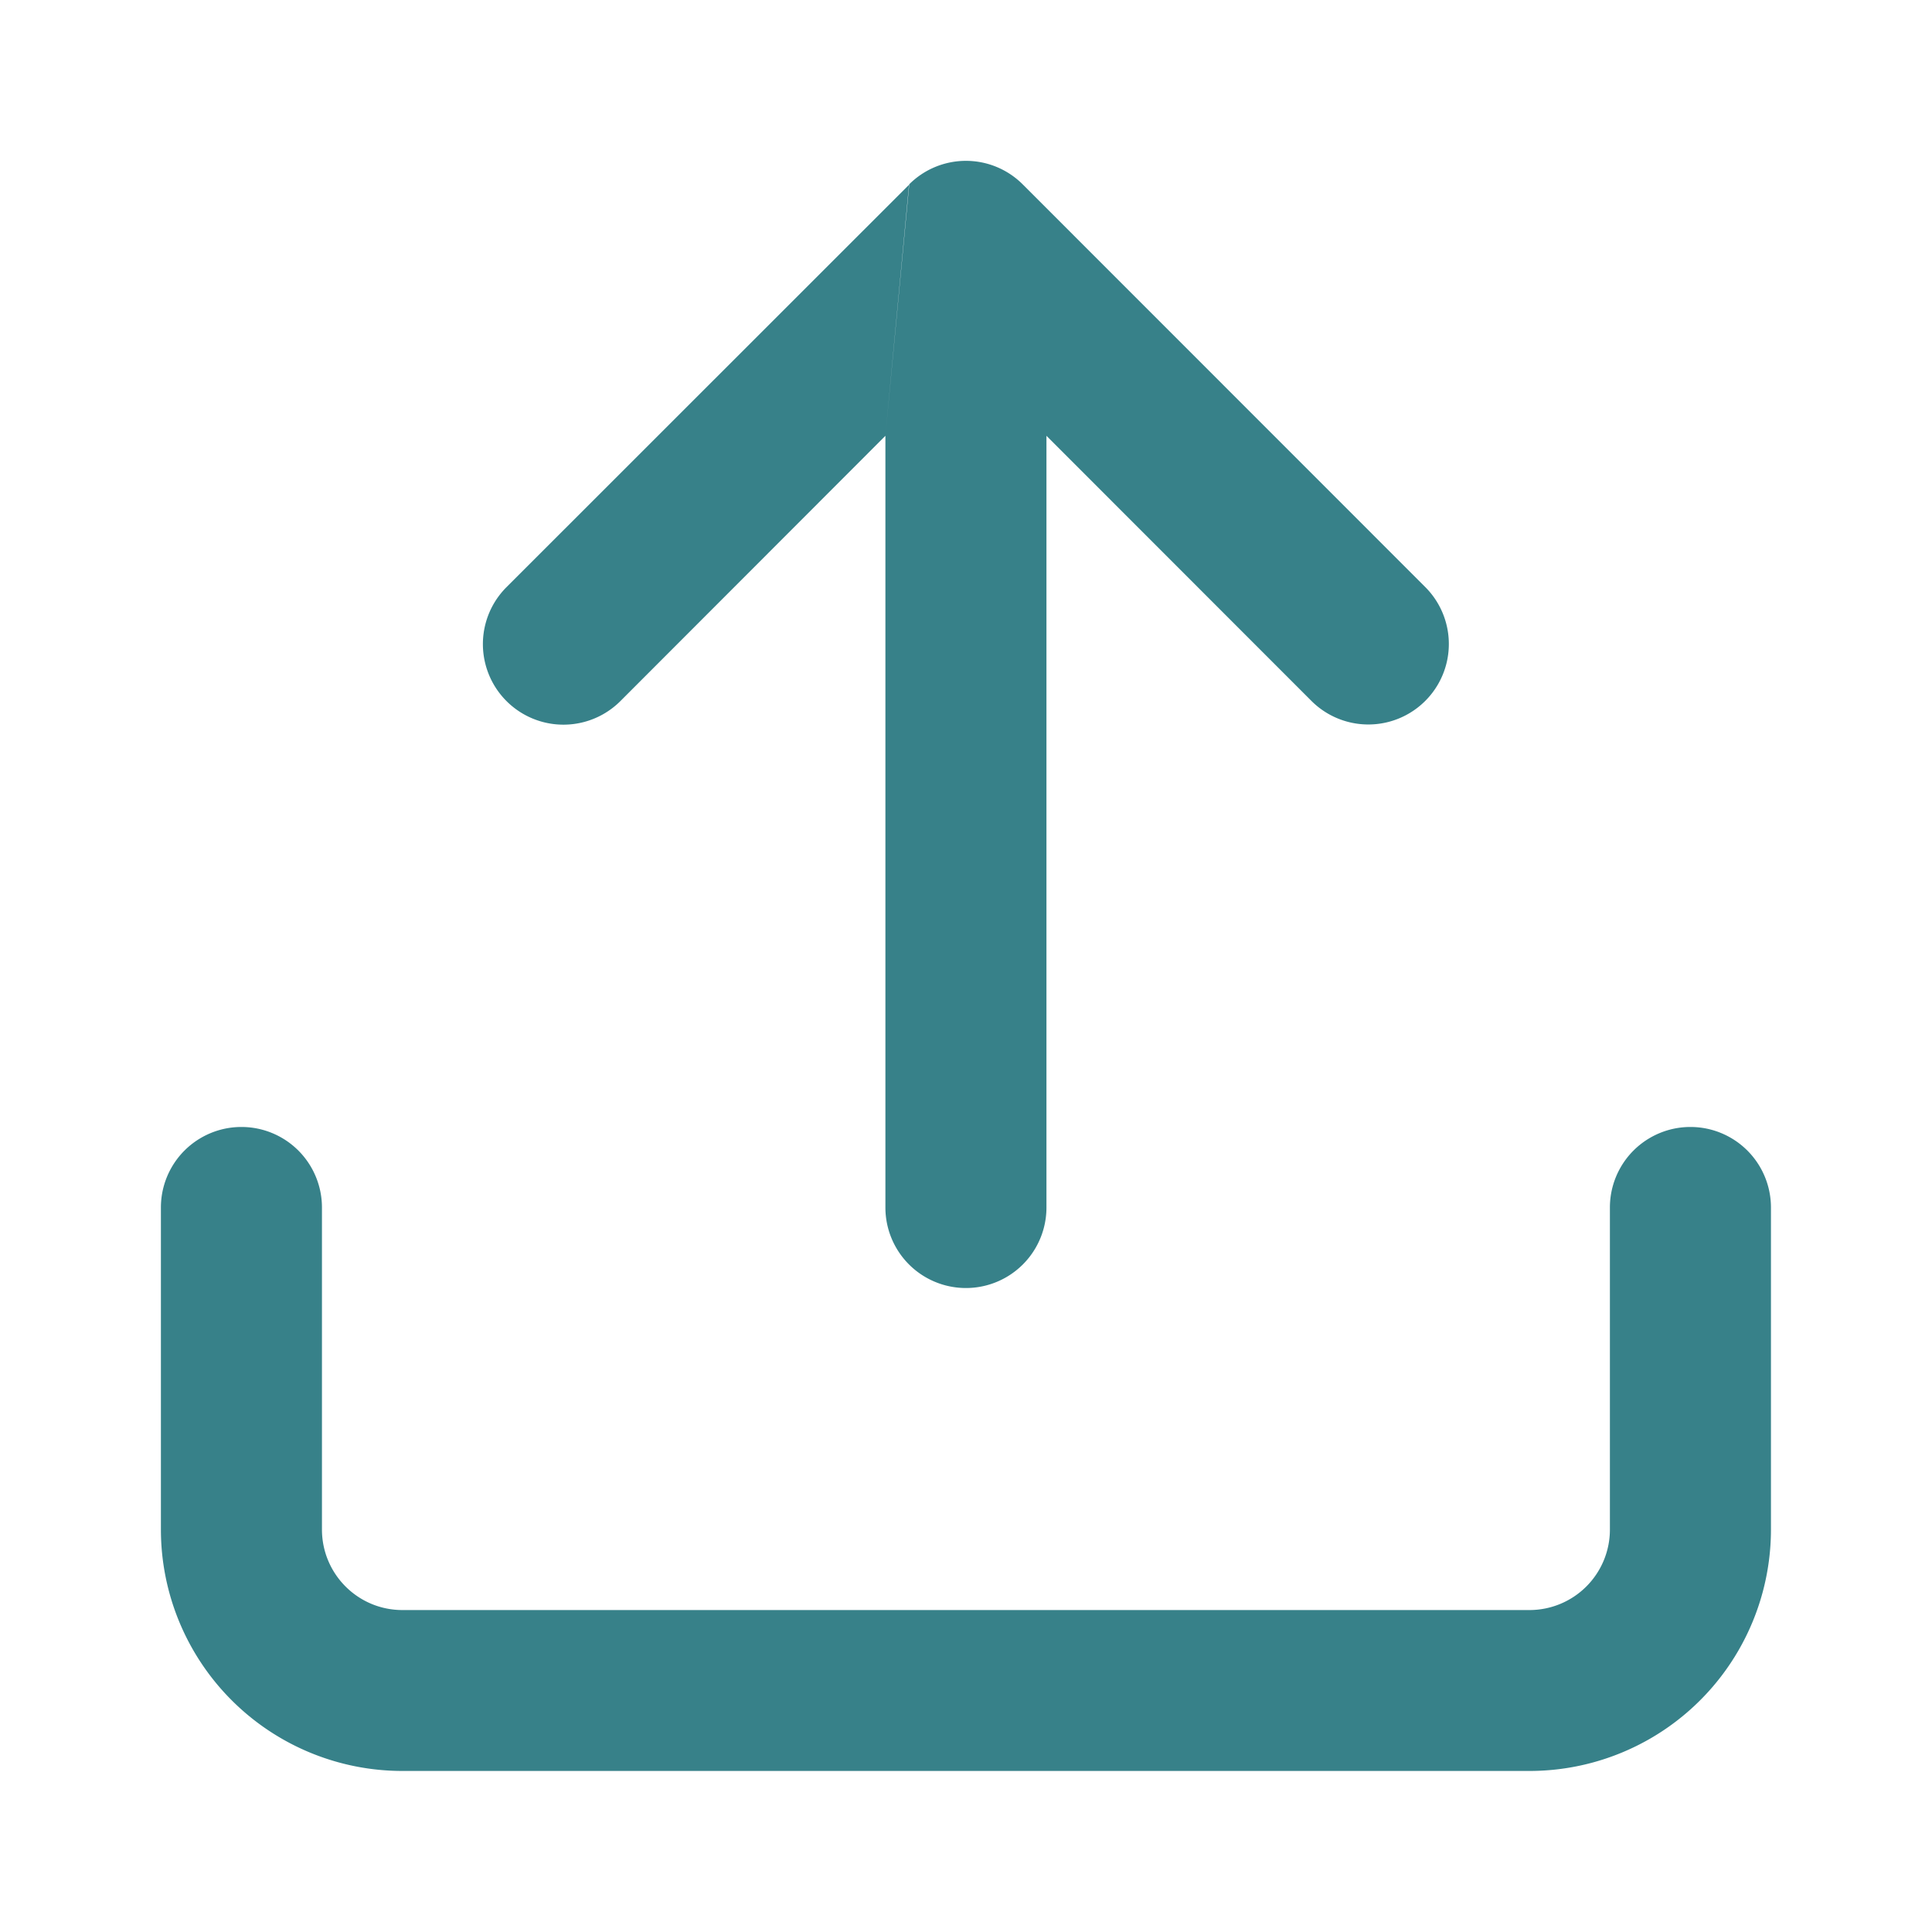 <svg width="14" height="14" viewBox="0 0 14 14" fill="#378189" xmlns="http://www.w3.org/2000/svg" data-di-res-id="af0a6100-98a2a409">
<path d="M6.416 3.158 4.496 5.08a.583.583 0 1 1-.826-.825l2.917-2.916M6.416 3.158V8.75a.583.583 0 1 0 1.167 0V3.158l1.92 1.921a.583.583 0 1 0 .825-.825L7.412 1.337a.582.582 0 0 0-.823-.002"></path>
<path d="M11.666 8.75a.583.583 0 0 1 1.167 0v2.333a1.75 1.75 0 0 1-1.75 1.75H2.916a1.75 1.75 0 0 1-1.75-1.75V8.75a.583.583 0 1 1 1.167 0v2.333c0 .322.26.584.583.584h8.167a.583.583 0 0 0 .583-.584V8.75z"></path>
</svg>